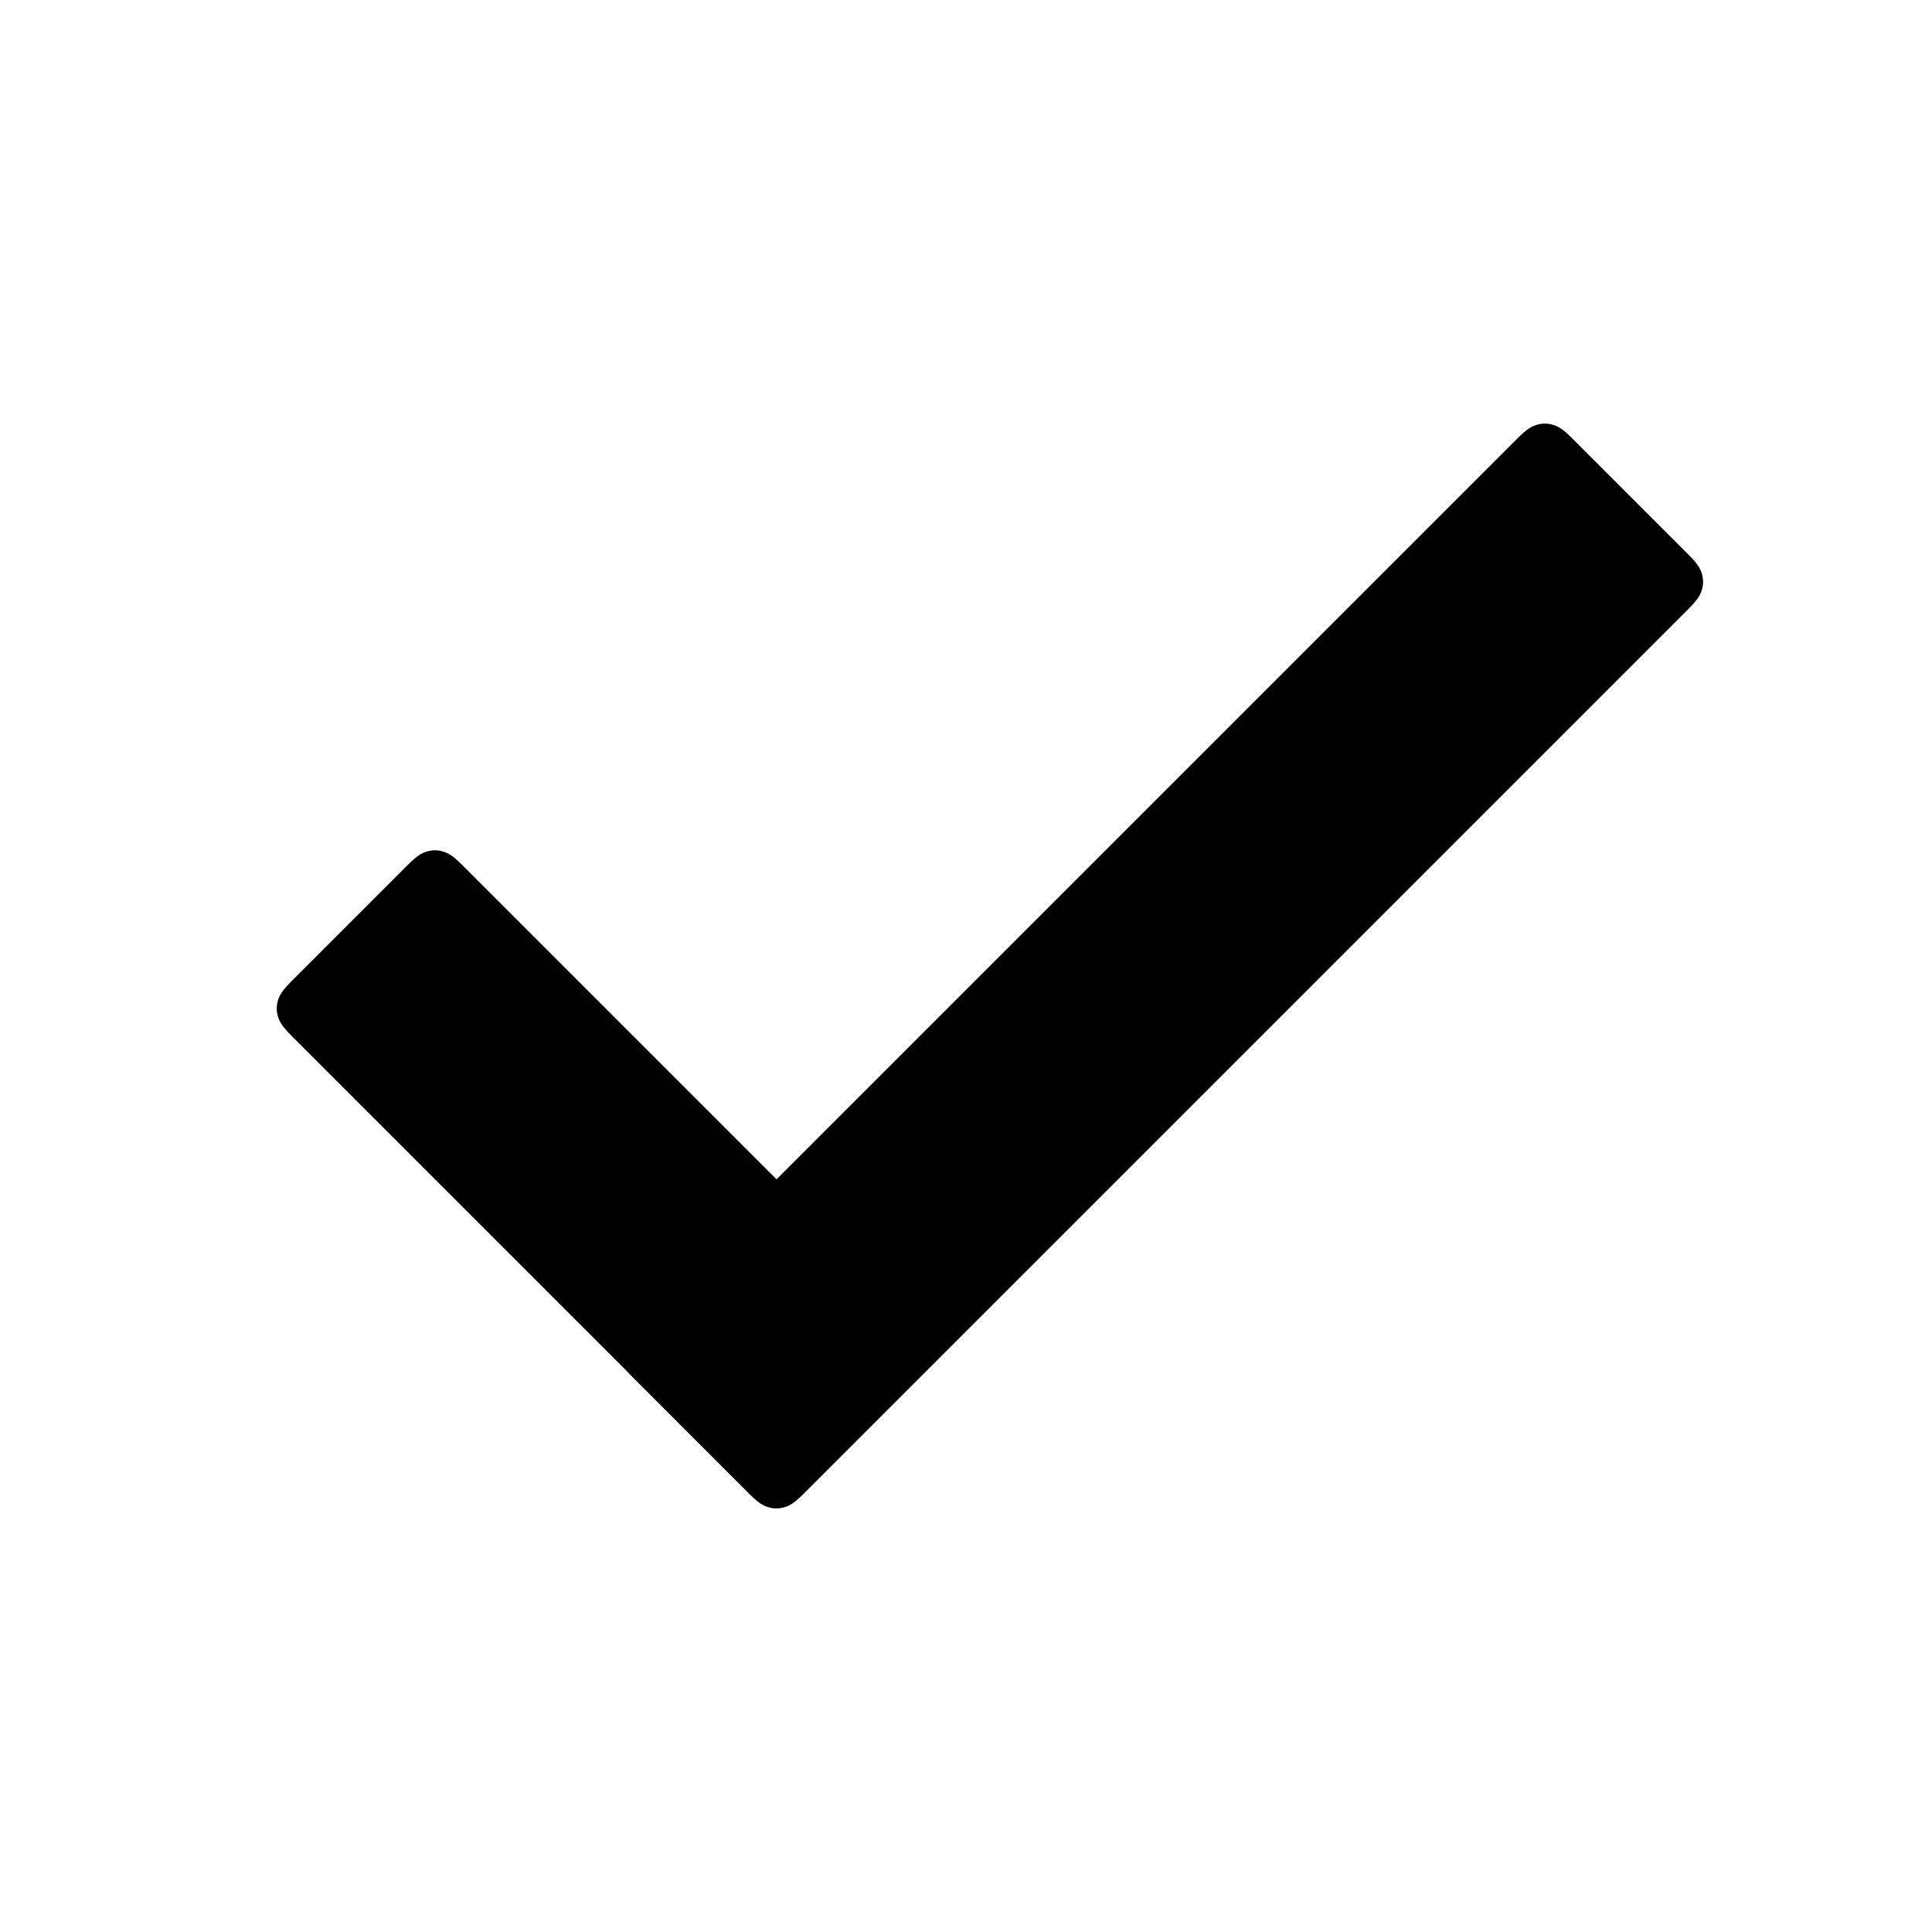 <svg width="32" height="32" viewBox="0 0 32 32" fill="none" xmlns="http://www.w3.org/2000/svg">
<path fill-rule="evenodd" clip-rule="evenodd" d="M25.721 7.036C25.81 7.063 25.883 7.103 26.041 7.261L27.963 9.183C28.12 9.34 28.161 9.414 28.188 9.502C28.215 9.591 28.215 9.681 28.188 9.77C28.161 9.858 28.12 9.932 27.963 10.089L13.313 24.739C13.155 24.897 13.082 24.938 12.993 24.964C12.905 24.991 12.815 24.991 12.726 24.964C12.638 24.938 12.564 24.897 12.406 24.739L10.485 22.817C10.449 22.782 10.42 22.751 10.395 22.723L4.829 17.157C4.672 16.999 4.631 16.926 4.604 16.837C4.577 16.749 4.577 16.659 4.604 16.57C4.631 16.482 4.672 16.408 4.829 16.251L6.751 14.329C6.909 14.171 6.982 14.13 7.071 14.104C7.159 14.077 7.25 14.077 7.338 14.104C7.426 14.13 7.5 14.171 7.658 14.329L12.862 19.533L25.134 7.261C25.292 7.103 25.366 7.063 25.454 7.036C25.543 7.009 25.633 7.009 25.721 7.036Z" fill="currentColor"/>
</svg>
